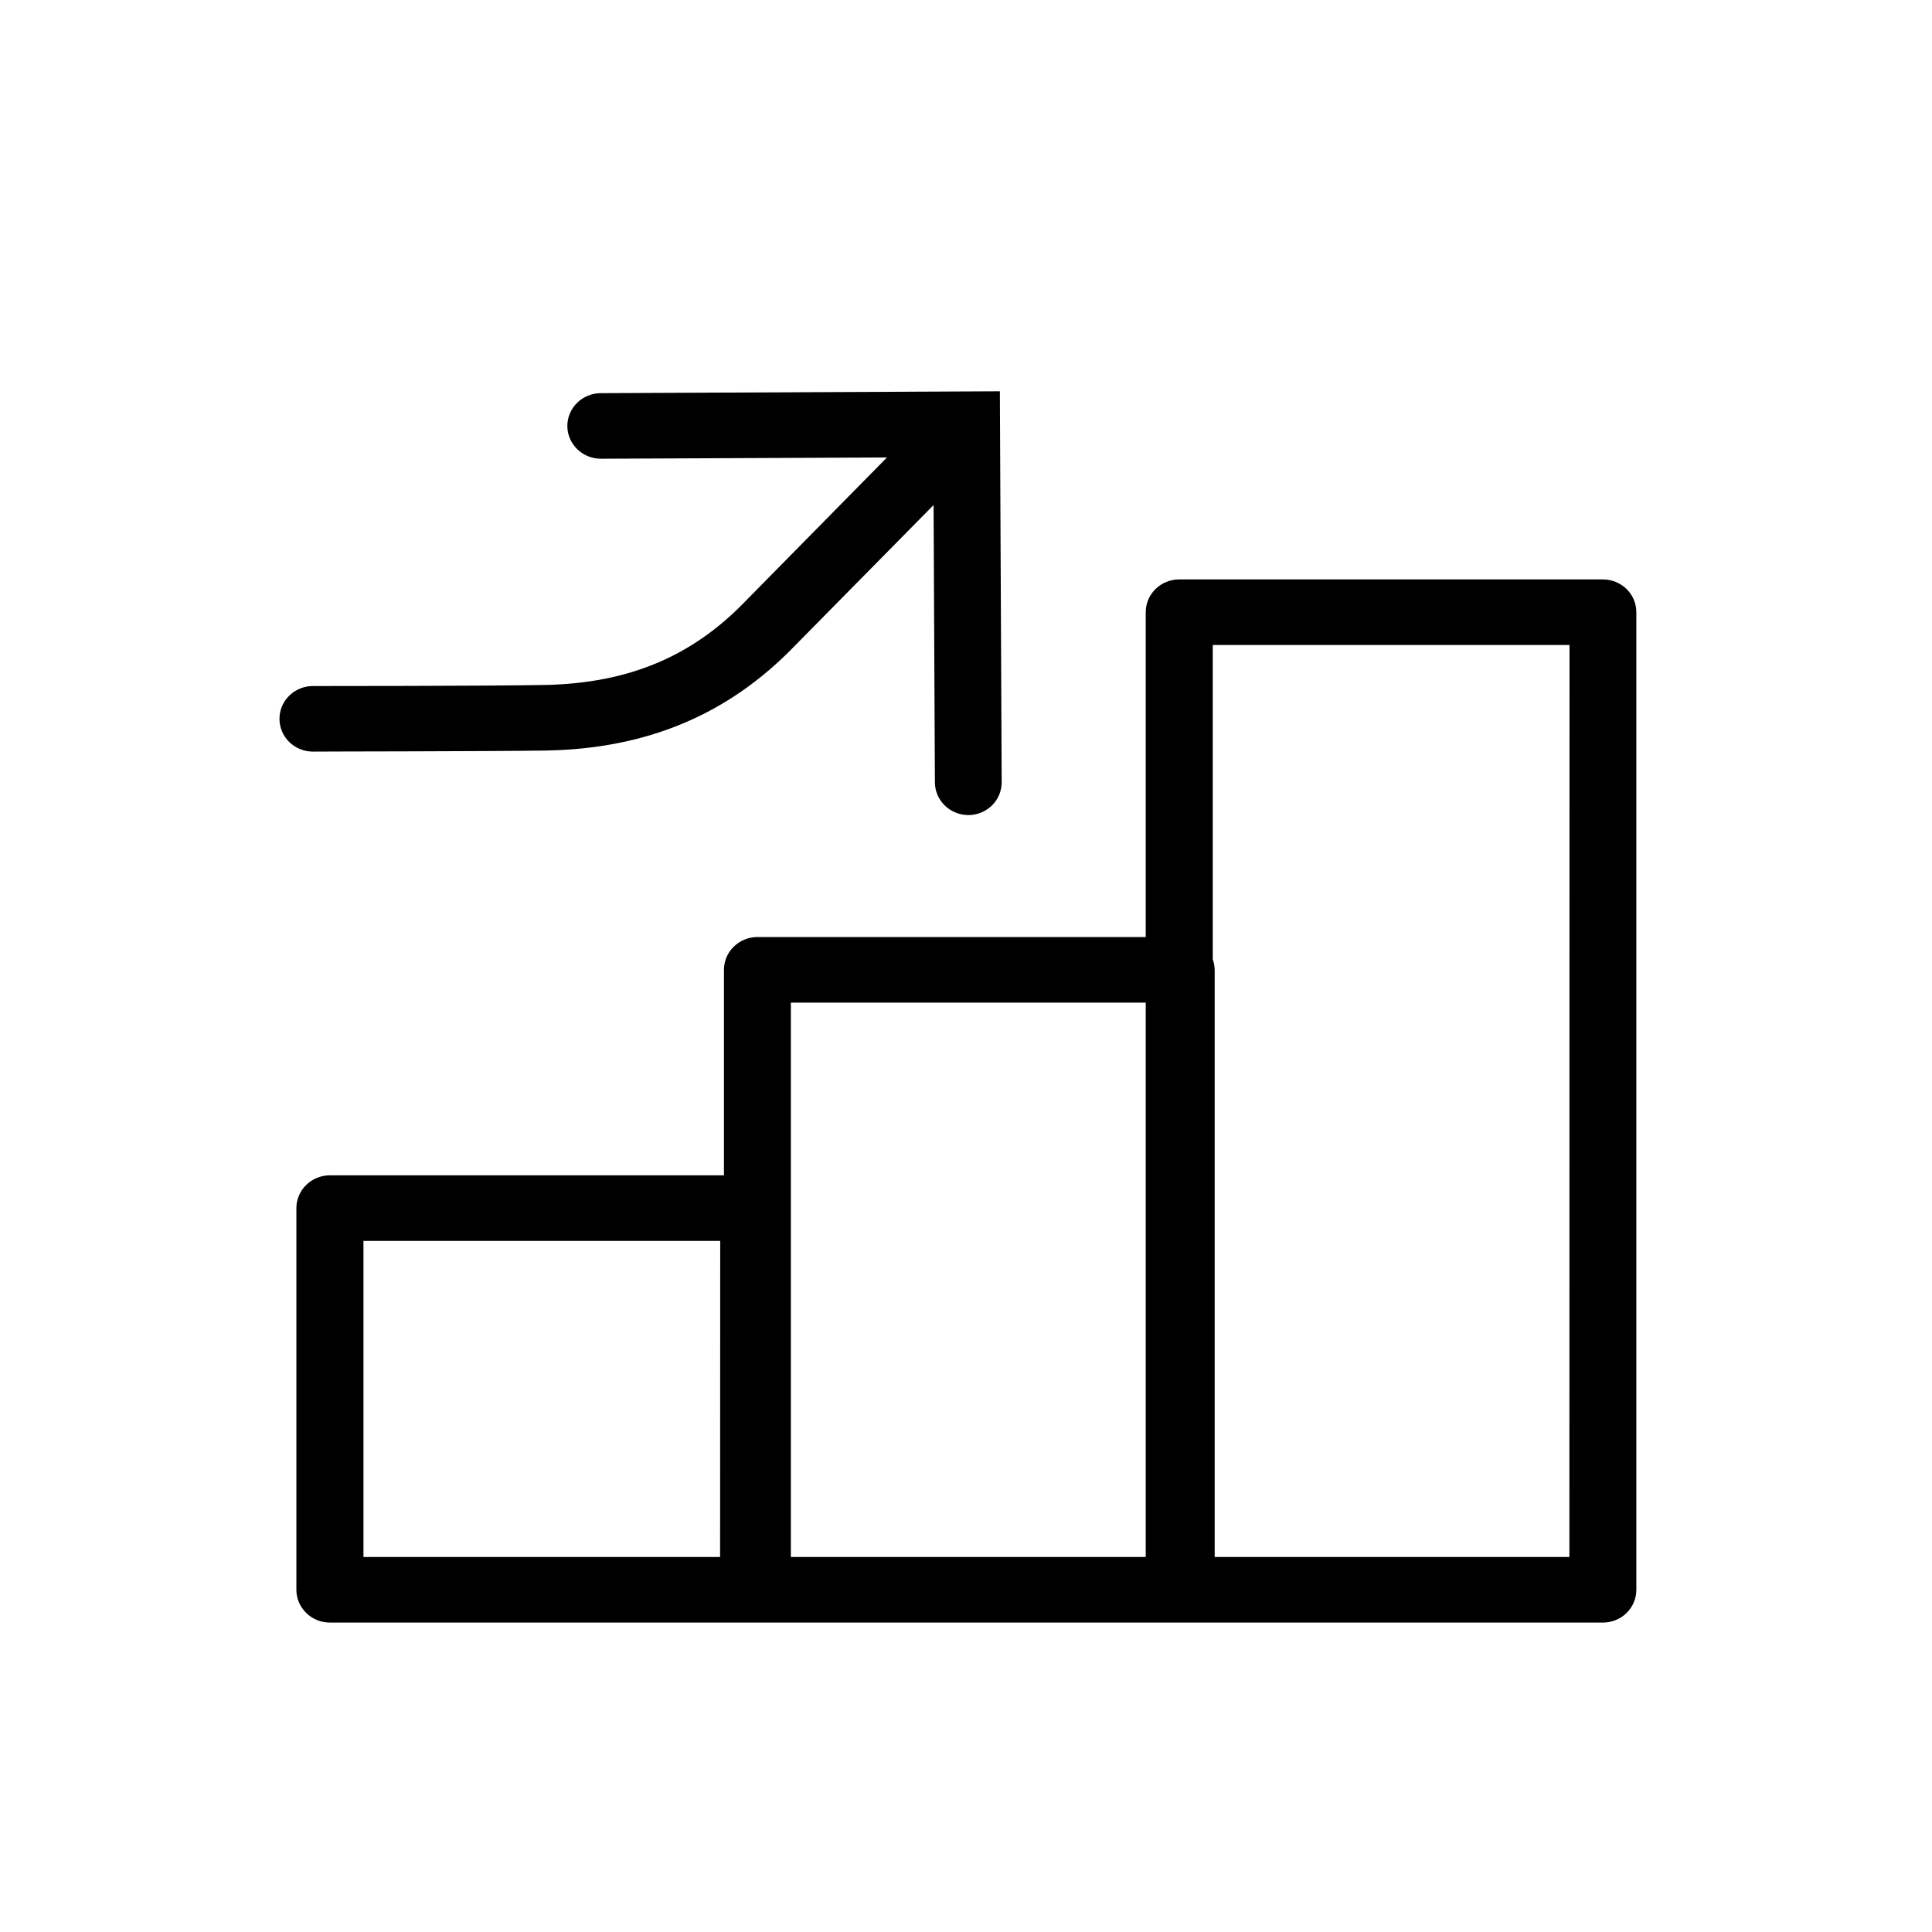 <svg width="32" height="32" viewBox="0 0 32 32" xmlns="http://www.w3.org/2000/svg">
<g>
<g>
<g>
<path d="M9.063 12.431C10.725 12.397 12.065 11.832 13.156 10.705L15.463 8.365L15.485 12.96C15.486 13.104 15.545 13.241 15.649 13.342C15.753 13.443 15.893 13.5 16.04 13.5C16.112 13.5 16.184 13.486 16.251 13.458C16.319 13.431 16.379 13.39 16.431 13.34C16.482 13.289 16.522 13.229 16.55 13.163C16.577 13.097 16.591 13.027 16.591 12.955L16.561 6.481L9.952 6.512C9.805 6.512 9.664 6.569 9.56 6.671C9.456 6.773 9.397 6.911 9.397 7.055C9.397 7.199 9.456 7.337 9.56 7.439C9.664 7.541 9.805 7.598 9.952 7.598L14.691 7.577L12.356 9.948C11.463 10.879 10.409 11.313 9.041 11.345C8.09 11.363 5.212 11.363 5.183 11.363C5.036 11.363 4.895 11.42 4.791 11.522C4.687 11.624 4.629 11.762 4.629 11.906C4.629 12.05 4.687 12.188 4.791 12.29C4.895 12.392 5.036 12.449 5.183 12.449C5.301 12.446 8.097 12.446 9.063 12.431Z"/>
<path d="M26.549 9.597H19.531C19.384 9.597 19.243 9.654 19.139 9.756C19.035 9.858 18.977 9.996 18.977 10.14V15.52H12.545C12.398 15.52 12.257 15.578 12.153 15.68C12.049 15.781 11.991 15.919 11.991 16.064V19.467H5.464C5.317 19.467 5.176 19.524 5.072 19.626C4.968 19.728 4.909 19.866 4.909 20.01V26.332C4.909 26.476 4.968 26.614 5.072 26.716C5.176 26.818 5.317 26.875 5.464 26.875H26.549C26.696 26.875 26.837 26.818 26.941 26.716C27.045 26.614 27.103 26.476 27.103 26.332V10.14C27.103 9.996 27.045 9.858 26.941 9.756C26.837 9.654 26.696 9.597 26.549 9.597ZM11.927 25.789H6.02V20.553H11.929L11.927 25.789ZM13.099 16.607H18.977V25.789H13.099V16.607ZM25.994 25.789H20.119V16.064C20.118 16.004 20.107 15.946 20.087 15.89V10.683H25.996L25.994 25.789Z"/>
</g>
</g>
</g>
</svg>
